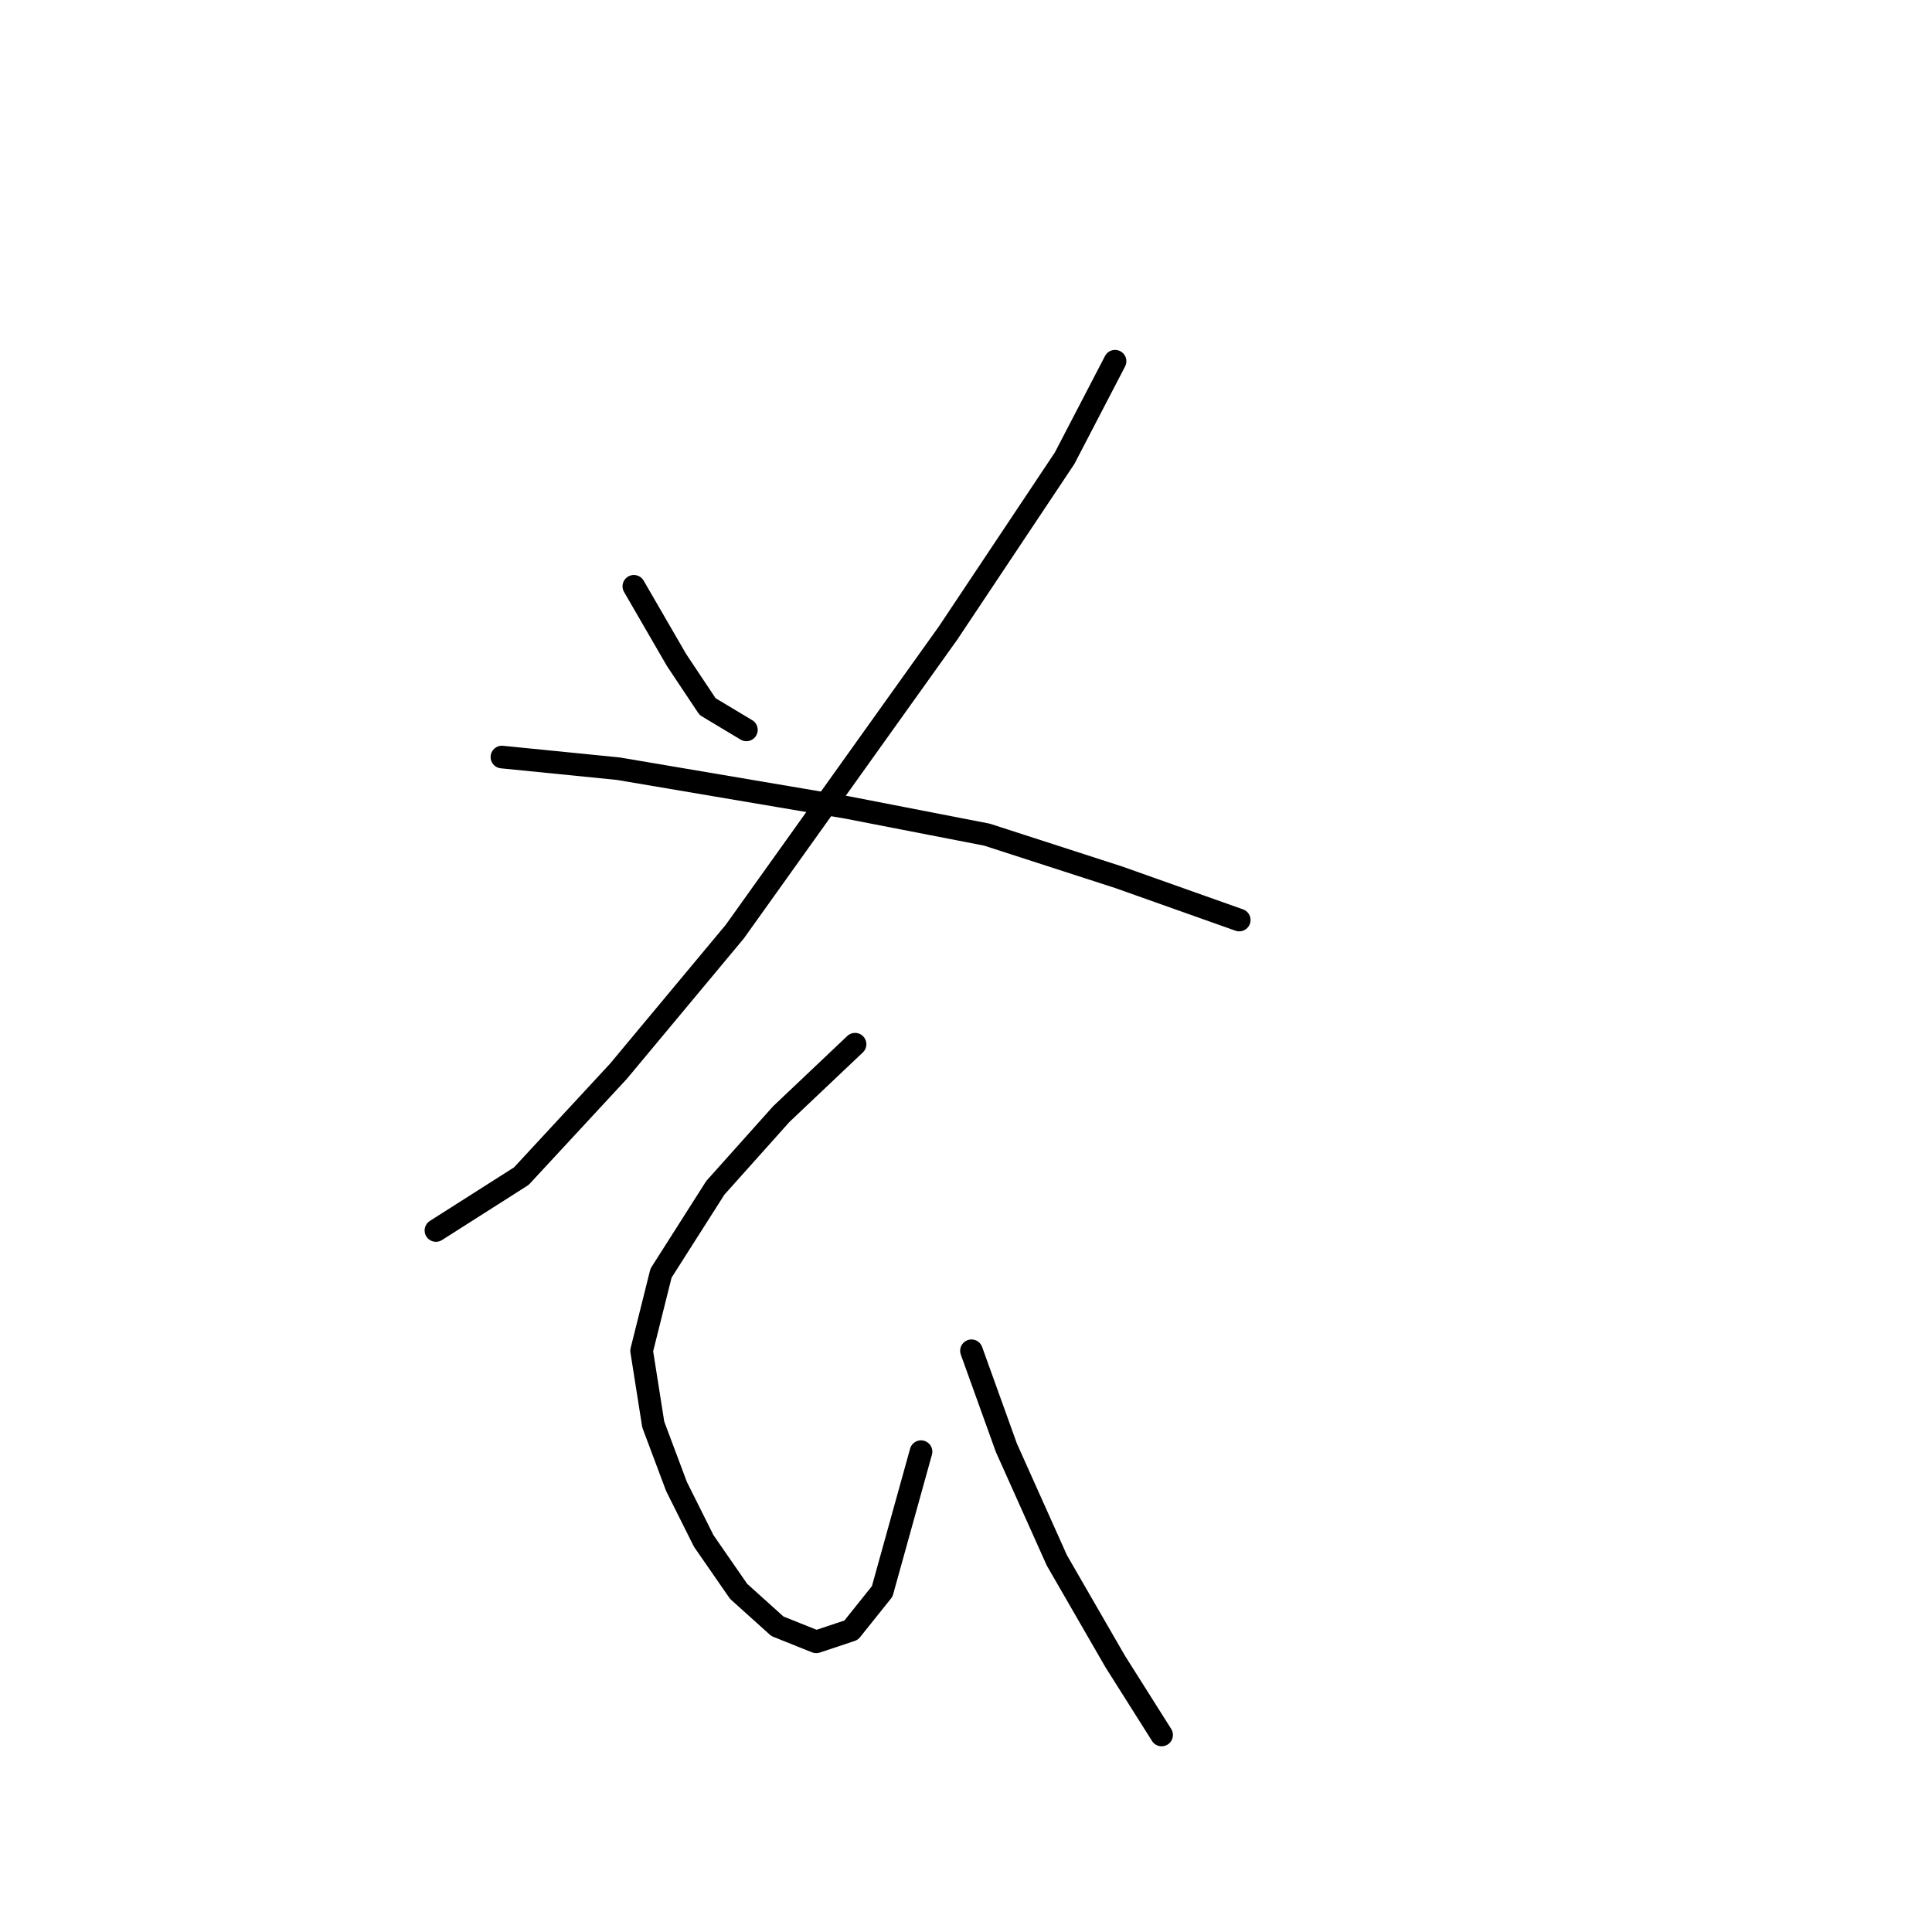 <?xml version="1.0" standalone="no"?>
    <svg width="256" height="256" xmlns="http://www.w3.org/2000/svg" version="1.1">
    <polyline stroke="black" stroke-width="3" stroke-linecap="round" fill="transparent" stroke-linejoin="round" points="83.989 77.688 89.646 87.458 93.759 93.628 98.901 96.713 98.901 96.713 " />
        <polyline stroke="black" stroke-width="3" stroke-linecap="round" fill="transparent" stroke-linejoin="round" points="147.75 47.865 141.065 60.72 125.639 83.859 97.359 123.452 81.933 141.963 69.078 155.846 57.765 163.045 57.765 163.045 " />
        <polyline stroke="black" stroke-width="3" stroke-linecap="round" fill="transparent" stroke-linejoin="round" points="66.507 100.313 81.933 101.855 112.27 106.997 130.781 110.597 148.264 116.253 164.204 121.909 164.204 121.909 " />
        <polyline stroke="black" stroke-width="3" stroke-linecap="round" fill="transparent" stroke-linejoin="round" points="113.299 138.363 103.529 147.619 94.788 157.389 87.589 168.701 85.018 178.985 86.56 188.755 89.646 196.982 93.245 204.181 97.873 210.865 103.015 215.493 108.157 217.55 112.784 216.007 116.898 210.865 122.04 192.354 122.04 192.354 " />
        <polyline stroke="black" stroke-width="3" stroke-linecap="round" fill="transparent" stroke-linejoin="round" points="128.725 178.985 133.352 191.84 140.037 206.752 147.75 220.121 153.92 229.891 153.92 229.891 " />
        </svg>